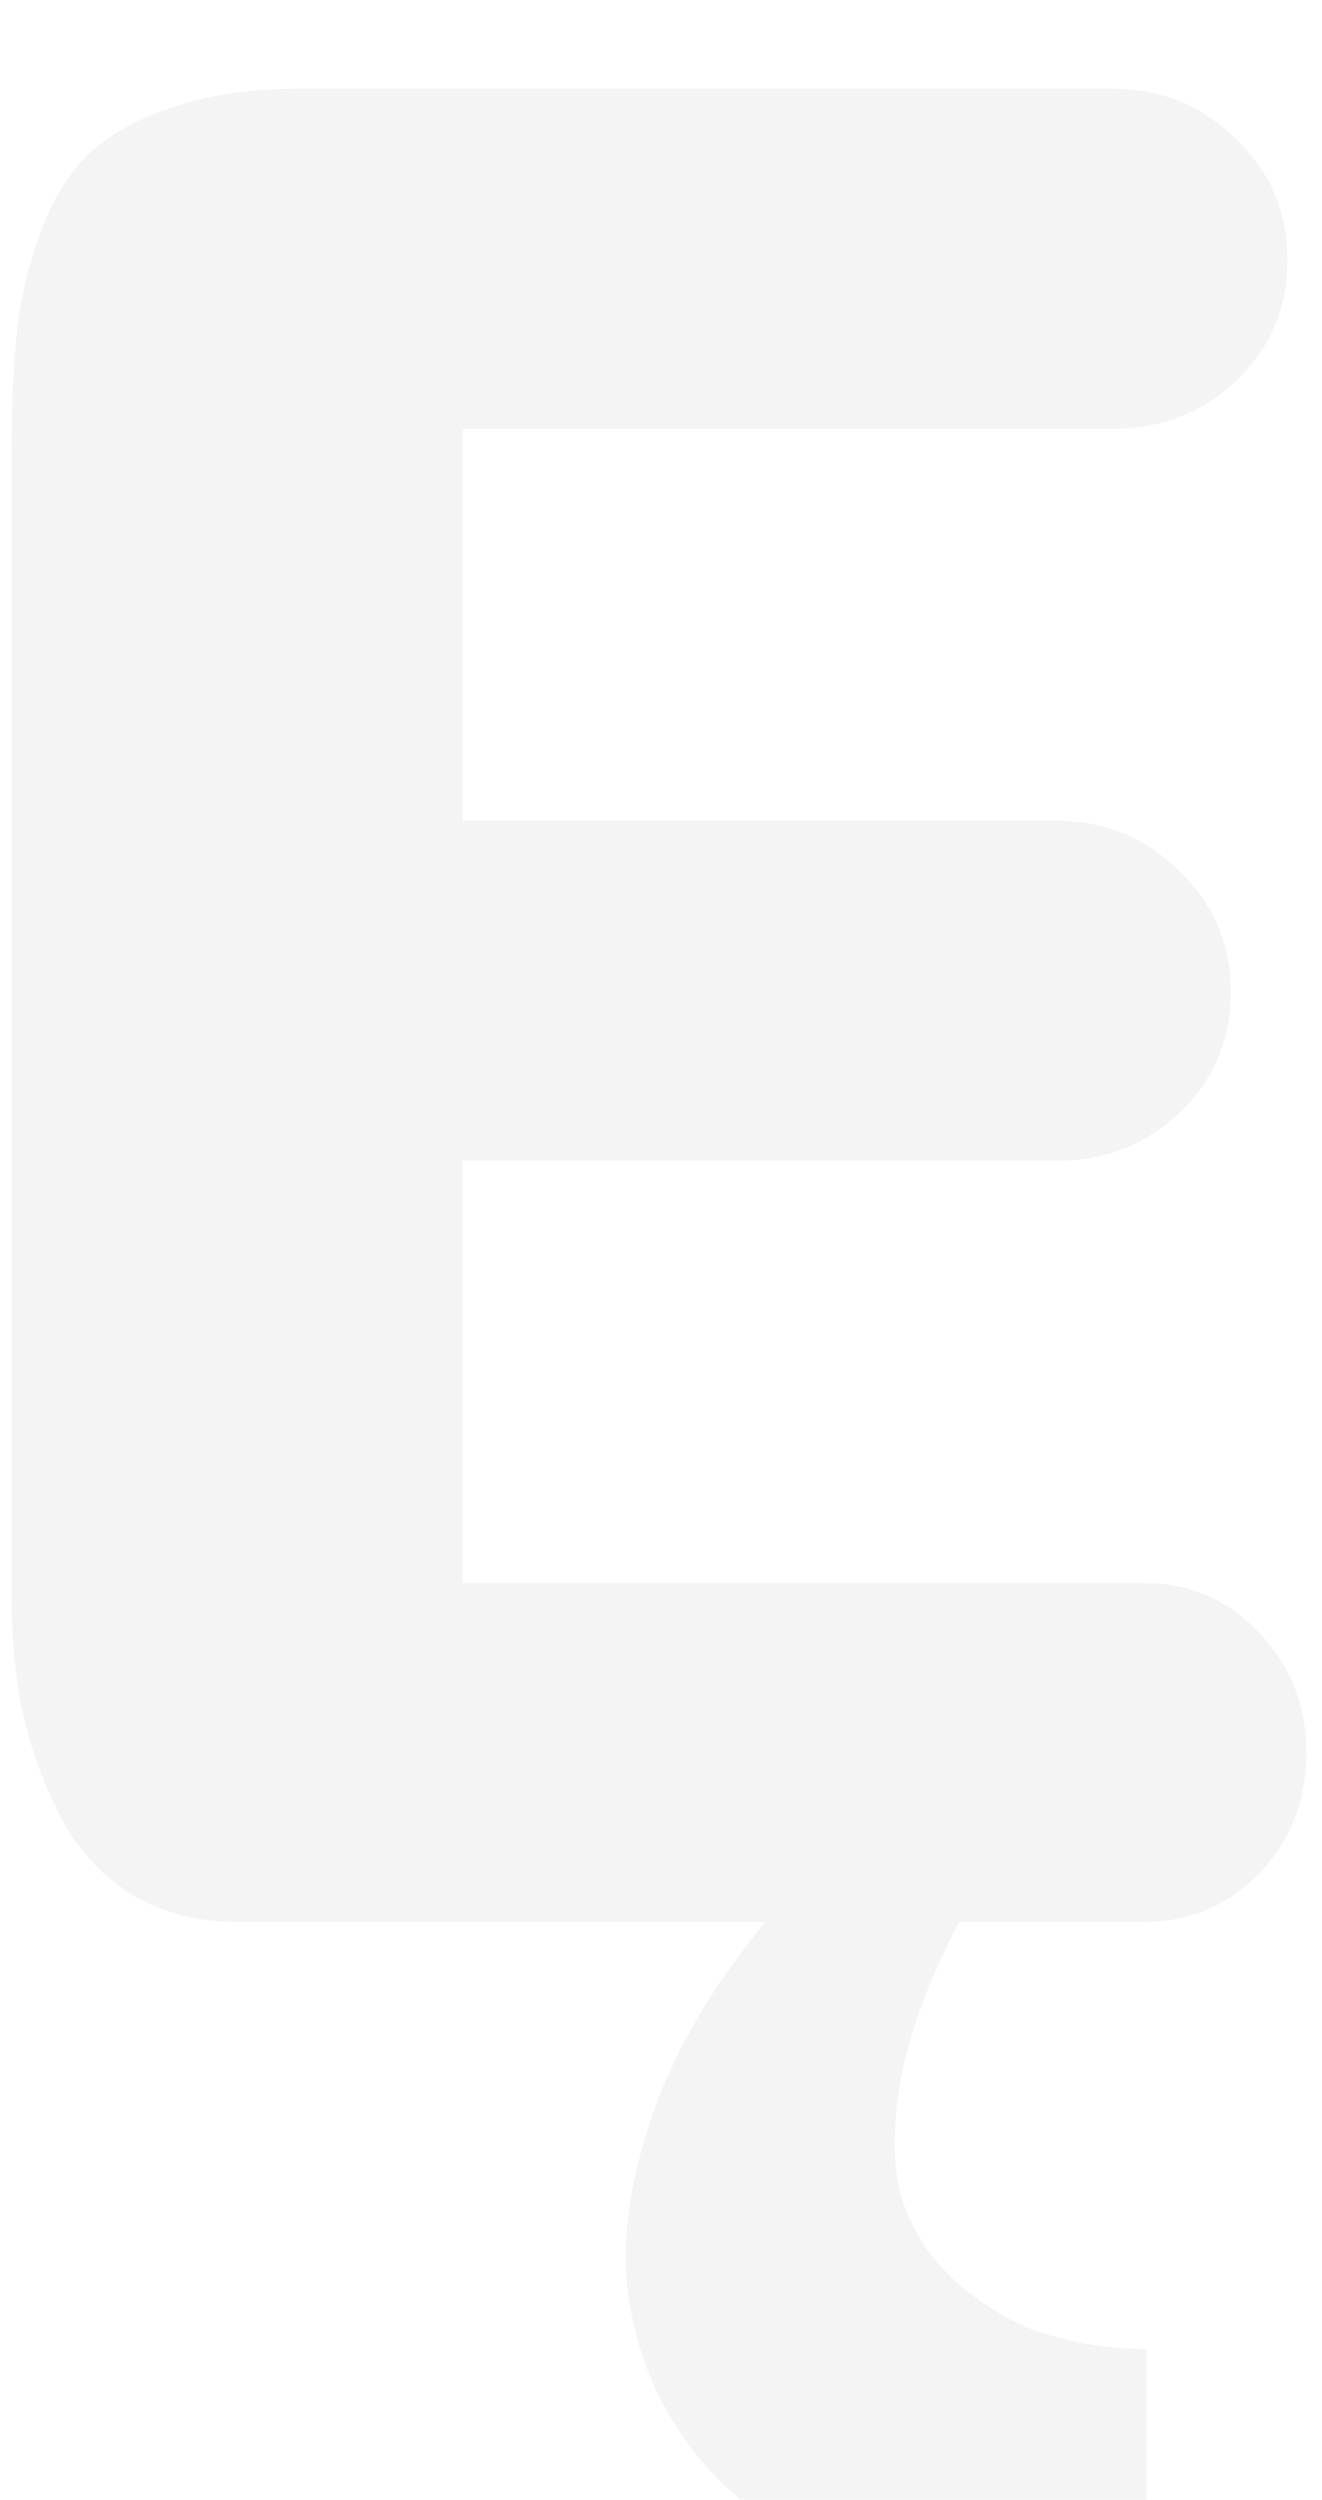 <svg width="82" height="155" viewBox="0 0 82 155" fill="none" xmlns="http://www.w3.org/2000/svg">
<g filter="url(#filterĘ_empty)">
<path d="M71.109 151.656V140.484C69.182 140.484 67.281 140.224 65.406 139.703C63.583 139.234 61.812 138.323 60.094 136.969C58.375 135.667 57.099 134.026 56.266 132.047C55.432 130.12 55.276 127.516 55.797 124.234C56.318 121.005 57.672 117.359 59.859 113.297H48.062C44.625 117.307 42.151 121.37 40.641 125.484C39.13 129.651 38.557 133.401 38.922 136.734C39.339 140.12 40.458 143.141 42.281 145.797C44.104 148.505 46.448 150.562 49.312 151.969C52.177 153.427 55.51 154.156 59.312 154.156C63.167 154.208 67.099 153.375 71.109 151.656ZM14.703 114H70.953C73.766 114 76.135 113.01 78.062 111.031C80.042 109 81.031 106.5 81.031 103.531C81.031 100.562 80.042 98.062 78.062 96.031C76.135 94 73.766 92.984 70.953 92.984H28.688V66.812H65.484C68.505 66.812 71.057 65.823 73.141 63.844C75.276 61.812 76.344 59.312 76.344 56.344C76.344 53.375 75.276 50.875 73.141 48.844C71.057 46.76 68.505 45.719 65.484 45.719H28.688V21.422H69C72.021 21.422 74.573 20.432 76.656 18.453C78.792 16.422 79.859 13.922 79.859 10.953C79.859 7.984 78.792 5.484 76.656 3.453C74.573 1.37 72.021 0.328 69 0.328H18.688C15.562 0.328 12.88 0.719 10.641 1.5C8.453 2.229 6.708 3.219 5.406 4.469C4.156 5.719 3.167 7.385 2.438 9.469C1.708 11.5 1.24 13.531 1.031 15.562C0.823 17.594 0.719 20.094 0.719 23.062V94C0.719 96.5 0.953 98.87 1.422 101.109C1.943 103.349 2.724 105.484 3.766 107.516C4.807 109.495 6.266 111.083 8.141 112.281C10.016 113.427 12.203 114 14.703 114Z" fill="#F4F4F4"/>
</g>
<defs>
<filter id="filterĘ_empty" x="0.719" y="0.328" width="80.312" height="159.001" filterUnits="userSpaceOnUse" color-interpolation-filters="sRGB">
<feFlood flood-opacity="0" result="BackgroundImageFix"/>
<feBlend mode="normal" in="SourceGraphic" in2="BackgroundImageFix" result="shape"/>
<feColorMatrix in="SourceAlpha" type="matrix" values="0 0 0 0 0 0 0 0 0 0 0 0 0 0 0 0 0 0 127 0" result="hardAlpha"/>
<feOffset dy="5.17"/>
<feGaussianBlur stdDeviation="2.585"/>
<feComposite in2="hardAlpha" operator="arithmetic" k2="-1" k3="1"/>
<feColorMatrix type="matrix" values="0 0 0 0 0.432 0 0 0 0 0.437 0 0 0 0 0.437 0 0 0 0.75 0"/>
<feBlend mode="normal" in2="shape" result="effect1_innerShadow"/>
</filter>
</defs>
</svg>

